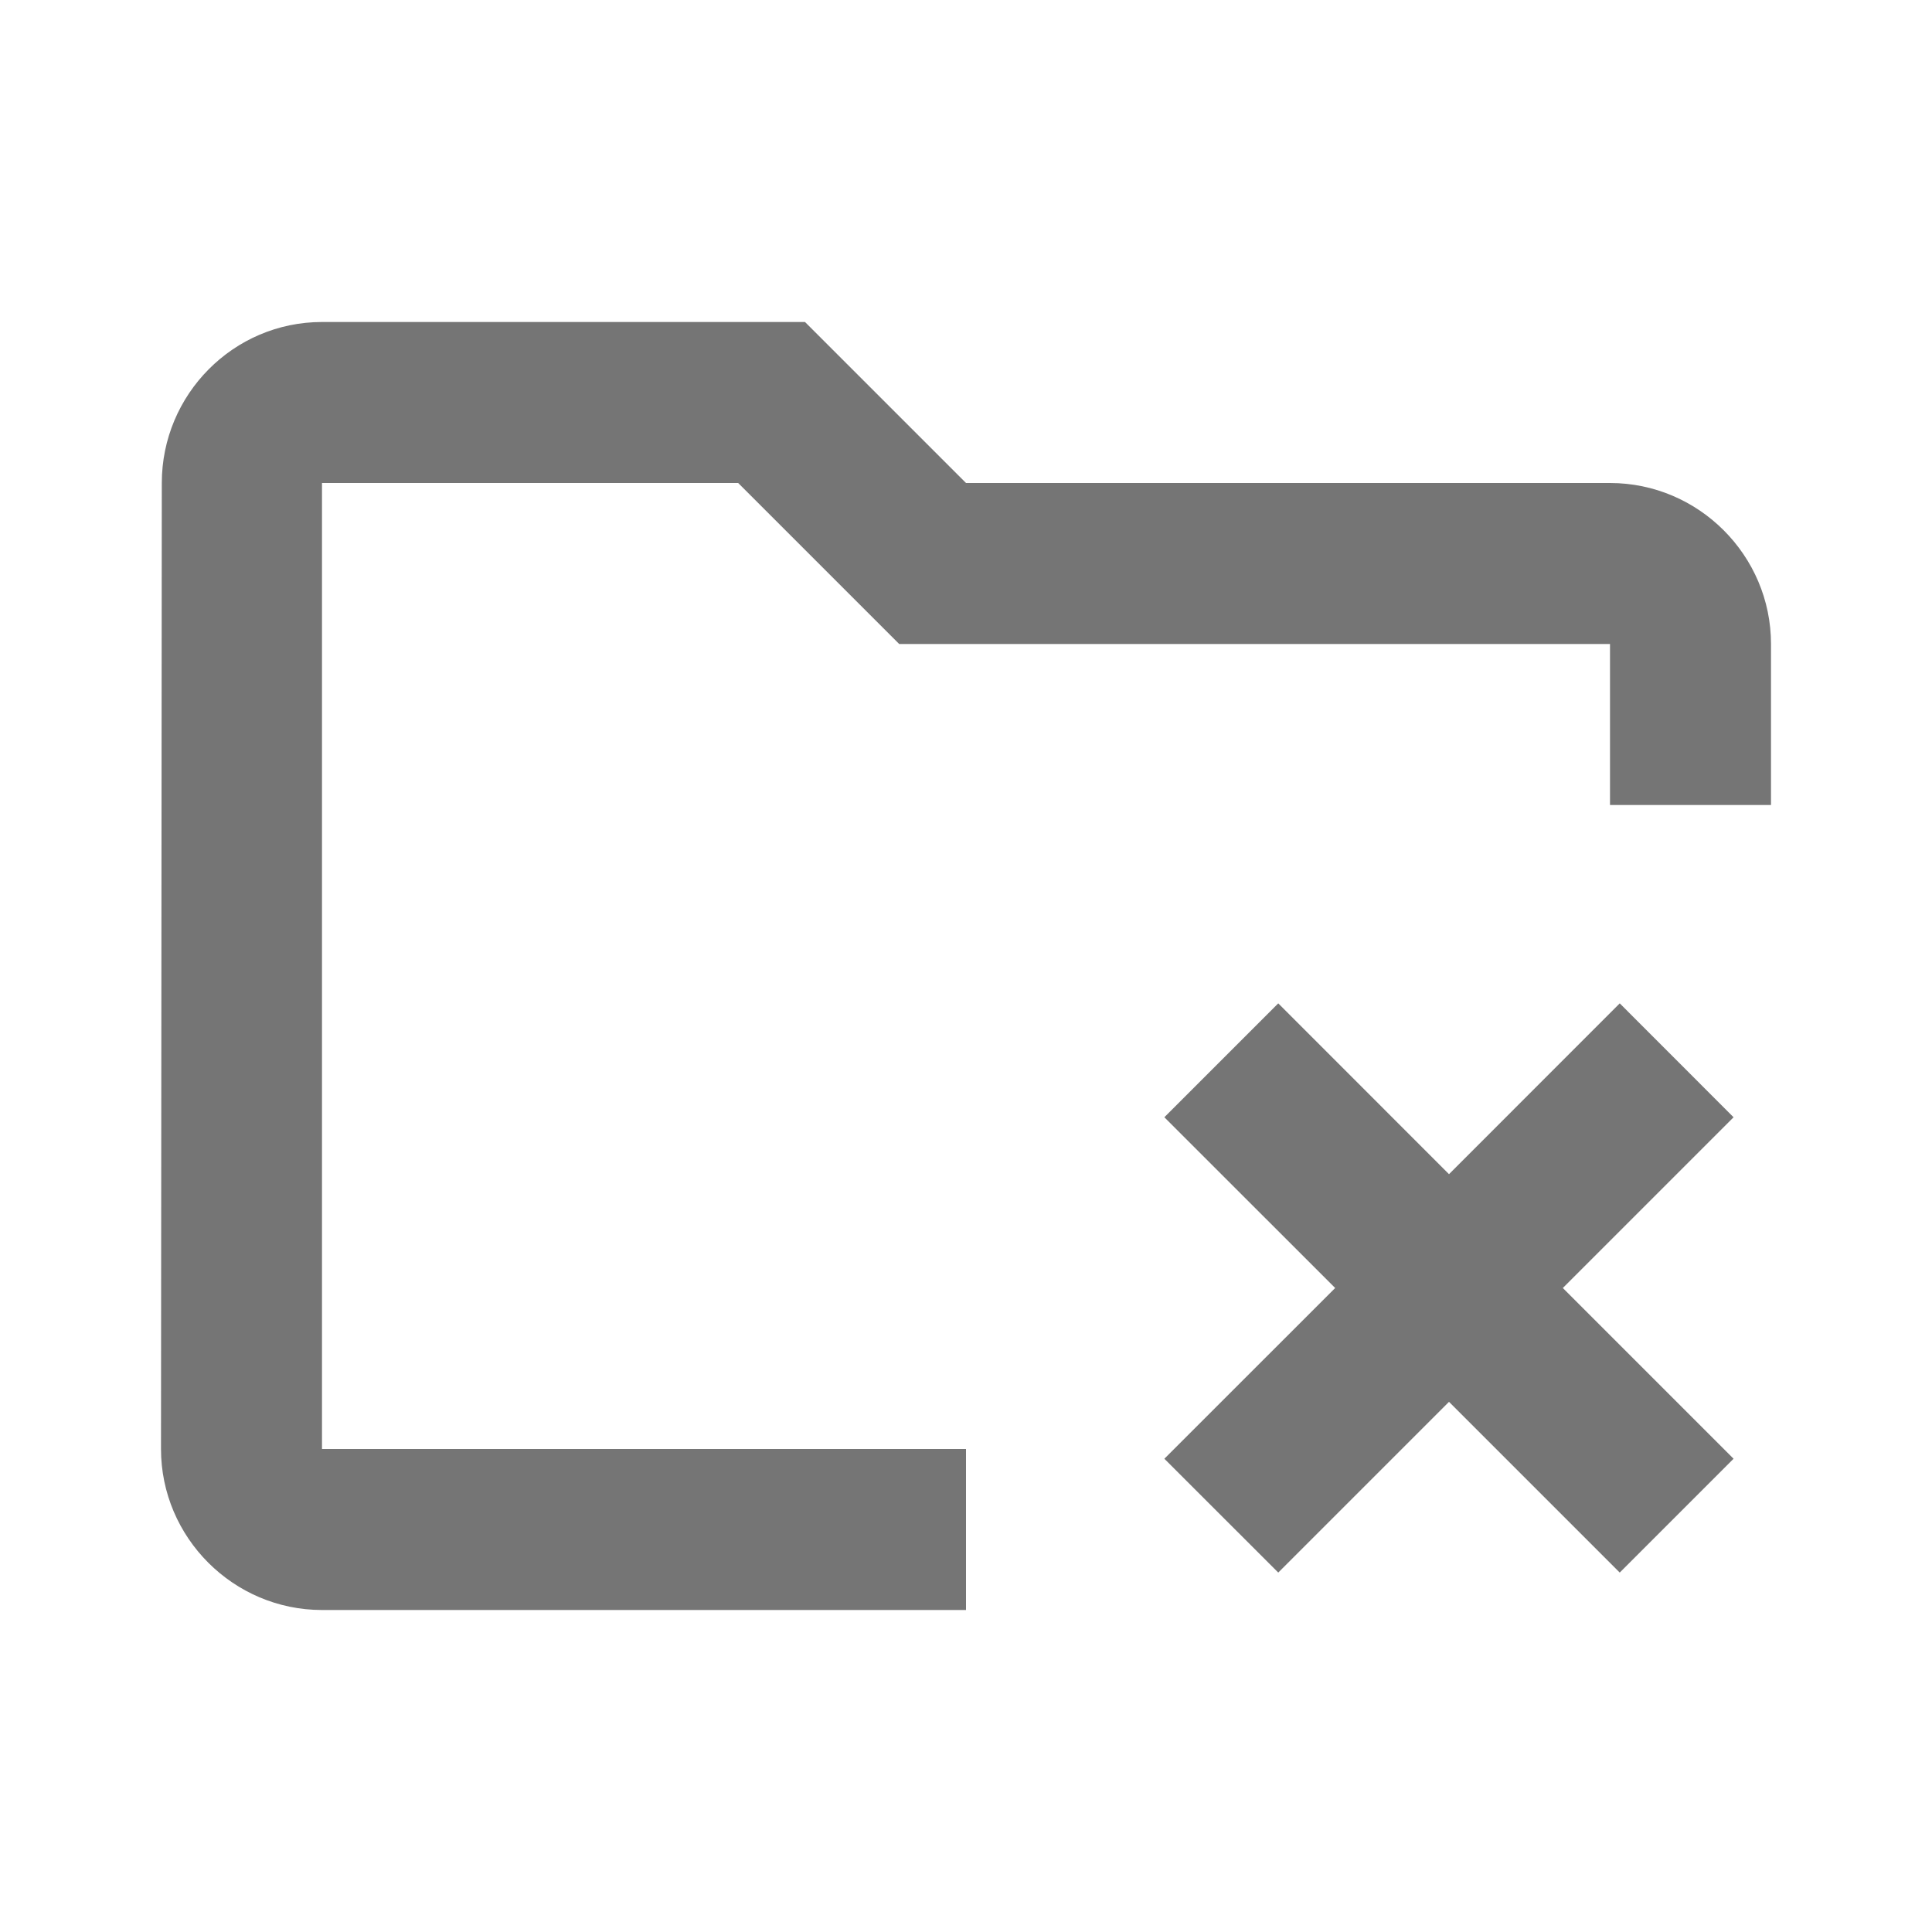 <svg class="SVGInline-svg" style="width: 16px;height: 16px;" width="24" height="24" viewBox="0 0 24 24" fill="none" xmlns="http://www.w3.org/2000/svg">
<path fill-rule="evenodd" clip-rule="evenodd" d="M20 6H12L10 4H4C2.9 4 2.01 4.9 2.01 6L2 18C2 19.1 2.9 20 4 20H12V18H4V6H9.17L11.17 8H20V10H22V8C22 6.9 21.1 6 20 6ZM21.535 18.121L20.121 19.535L18 17.414L15.879 19.535L14.464 18.121L16.586 16L14.464 13.879L15.879 12.464L18 14.586L20.121 12.464L21.535 13.879L19.414 16L21.535 18.121Z" fill="#757575"></path>
</svg>